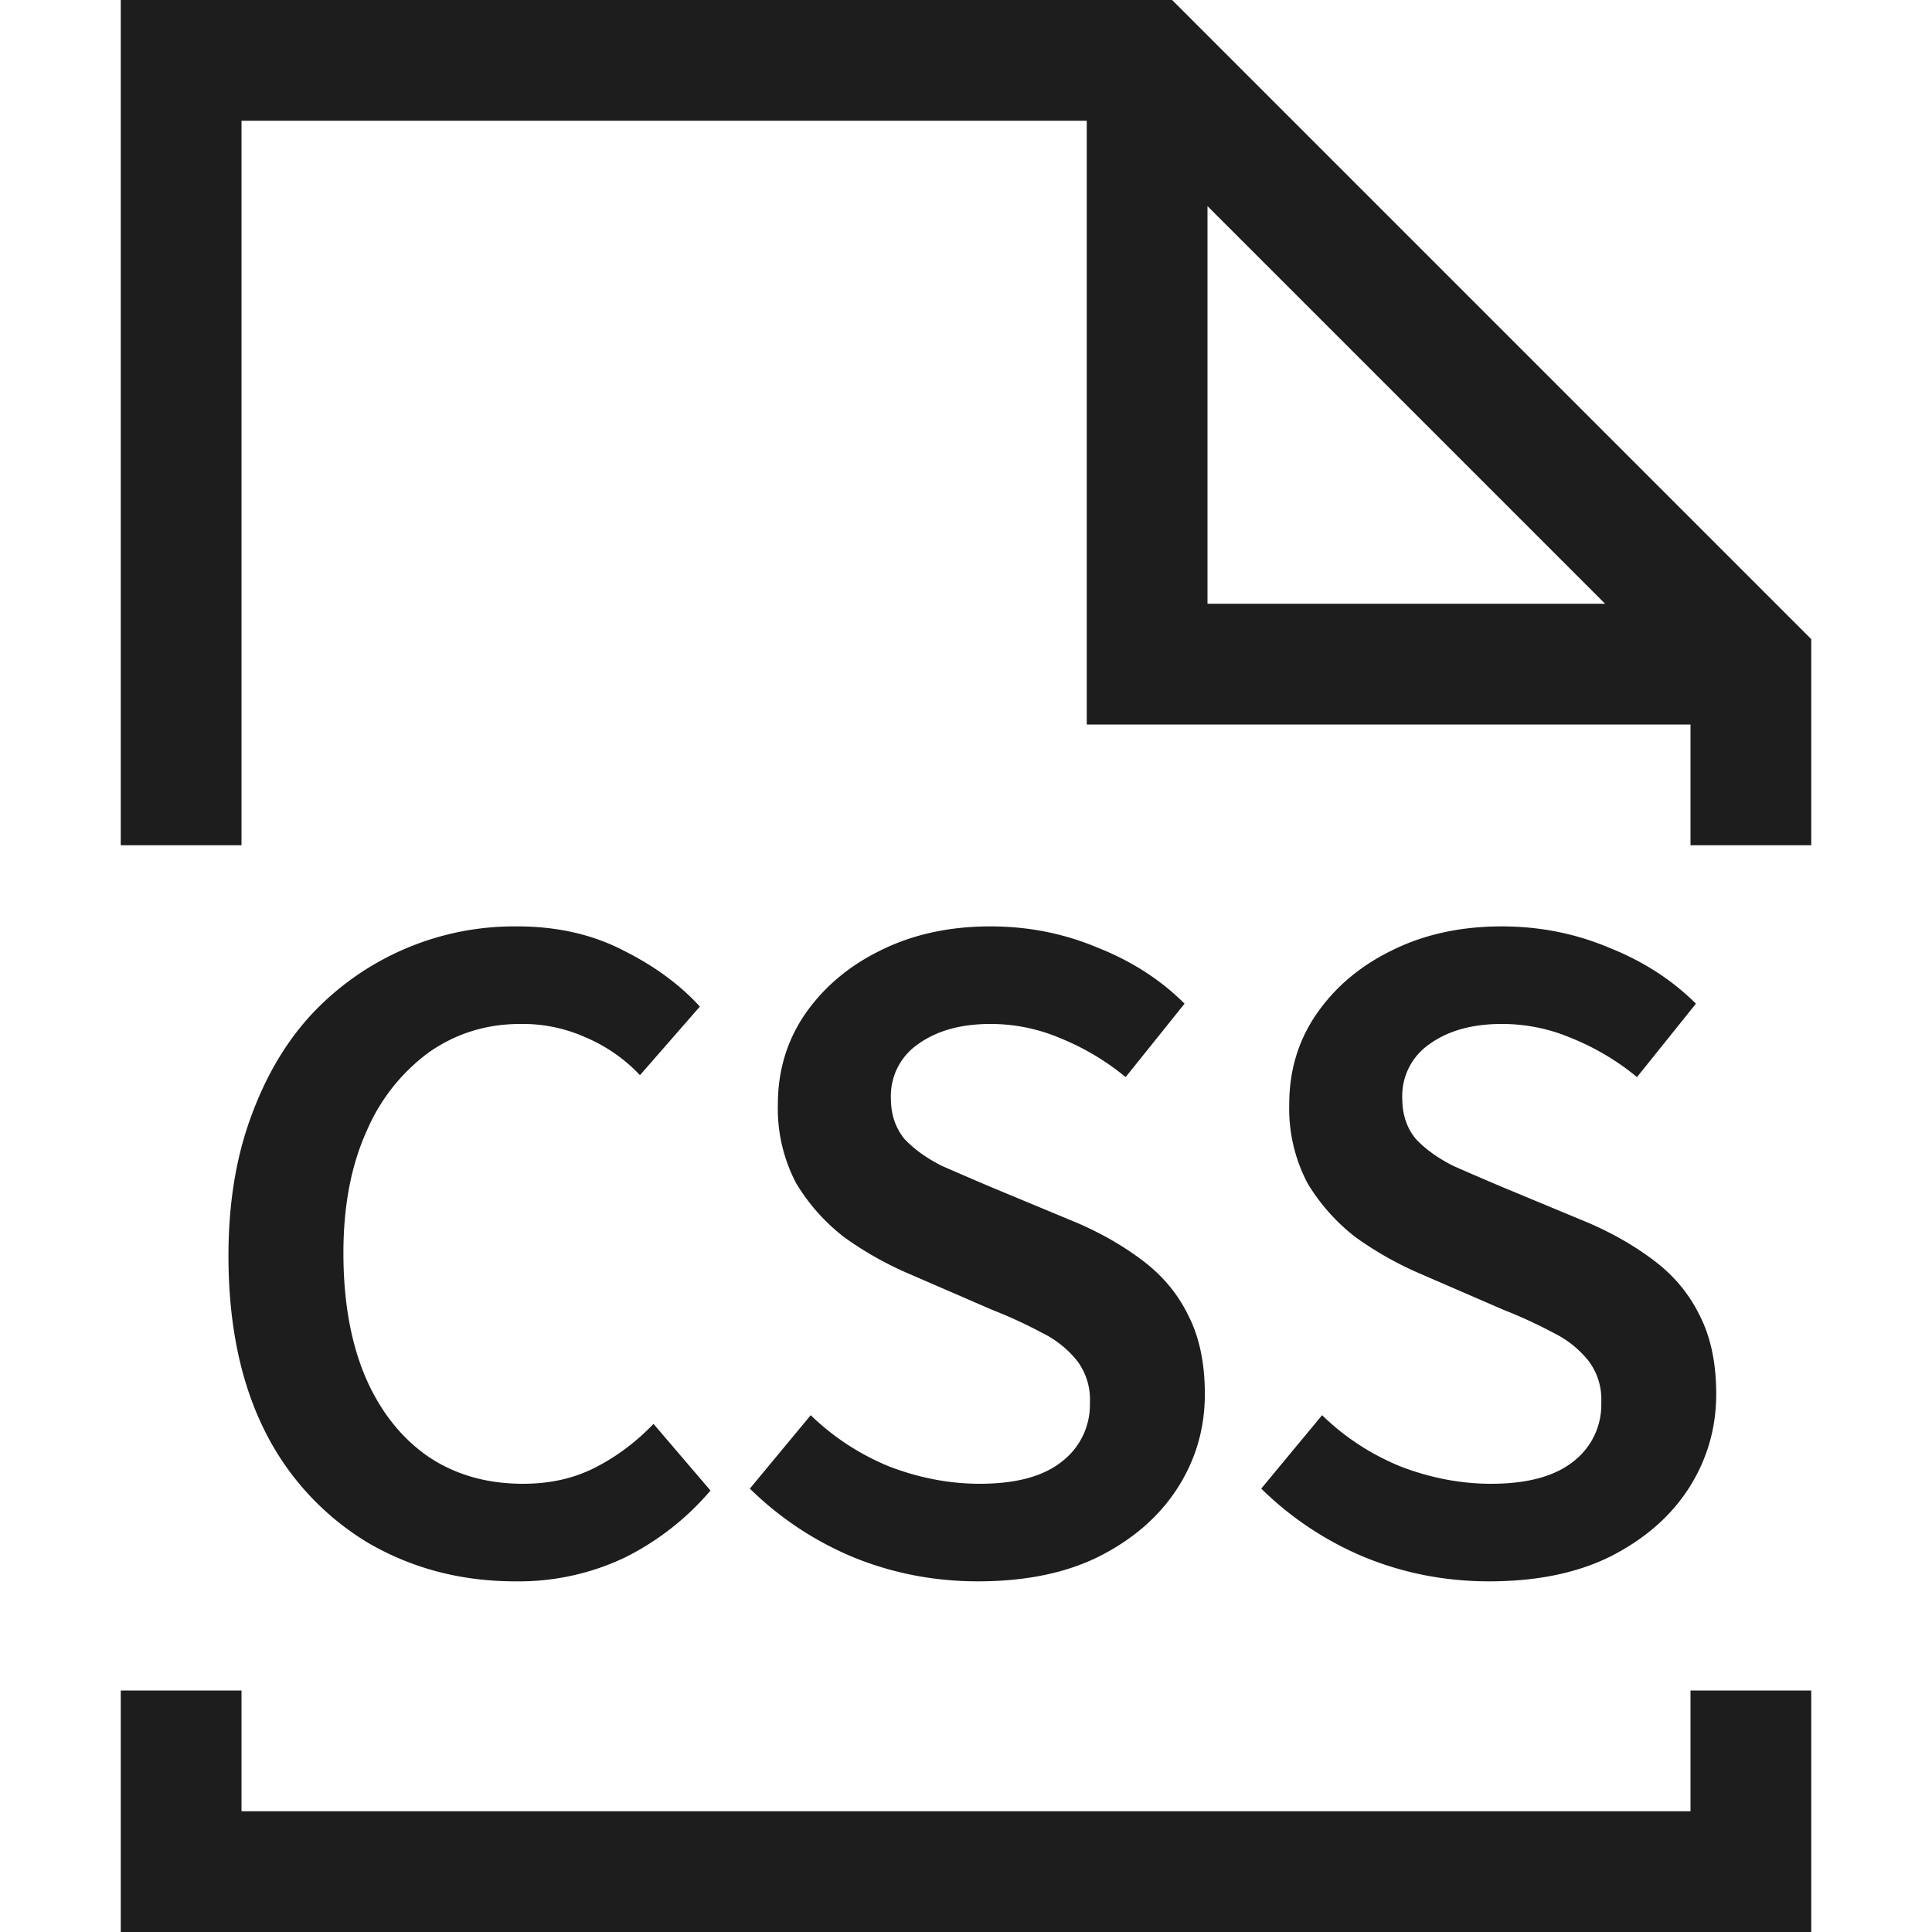 <svg xmlns="http://www.w3.org/2000/svg" width="16" height="16" fill="none" viewBox="0 0 16 16">
  <path fill="#1D1D1D" d="M12.333 13.096c-.363 0-.707-.067-1.032-.2a2.697 2.697 0 0 1-.856-.568l.504-.608c.186.181.402.323.648.424.25.096.501.144.752.144.298 0 .525-.061.68-.184a.592.592 0 0 0 .232-.488.529.529 0 0 0-.104-.344.848.848 0 0 0-.288-.232 3.898 3.898 0 0 0-.416-.192l-.72-.312a2.845 2.845 0 0 1-.504-.288 1.612 1.612 0 0 1-.4-.448 1.326 1.326 0 0 1-.152-.656c0-.277.074-.525.224-.744.154-.224.362-.4.624-.528.266-.133.57-.2.912-.2.314 0 .61.059.888.176.282.112.522.267.72.464l-.488.608a2.066 2.066 0 0 0-.536-.32 1.467 1.467 0 0 0-.584-.12c-.246 0-.446.056-.6.168a.52.52 0 0 0-.224.448c0 .133.037.245.112.336.08.085.184.16.312.224.133.059.269.117.408.176l.712.296c.208.09.392.197.552.32.16.123.282.272.368.448.09.176.136.392.136.648 0 .283-.075.541-.224.776-.15.235-.366.424-.648.568-.278.139-.614.208-1.008.208ZM8.098 13.096c-.362 0-.706-.067-1.032-.2a2.697 2.697 0 0 1-.856-.568l.504-.608c.187.181.403.323.648.424.25.096.502.144.752.144.299 0 .526-.061.68-.184a.592.592 0 0 0 .232-.488.53.53 0 0 0-.104-.344.848.848 0 0 0-.288-.232 3.9 3.9 0 0 0-.416-.192l-.72-.312a2.84 2.84 0 0 1-.504-.288 1.611 1.611 0 0 1-.4-.448 1.326 1.326 0 0 1-.152-.656c0-.277.075-.525.224-.744.155-.224.363-.4.624-.528.267-.133.57-.2.912-.2.315 0 .61.059.888.176.283.112.523.267.72.464l-.488.608a2.068 2.068 0 0 0-.536-.32 1.468 1.468 0 0 0-.584-.12c-.245 0-.445.056-.6.168a.52.52 0 0 0-.224.448c0 .133.038.245.112.336.08.085.184.16.312.224.134.059.27.117.408.176l.712.296c.208.09.392.197.552.32.16.123.283.272.368.448.09.176.136.392.136.648 0 .283-.074.541-.224.776-.15.235-.365.424-.648.568-.277.139-.613.208-1.008.208ZM4.268 13.096c-.443 0-.845-.104-1.208-.312a2.249 2.249 0 0 1-.856-.912c-.208-.405-.312-.896-.312-1.472 0-.427.061-.808.184-1.144.123-.341.293-.63.512-.864a2.3 2.3 0 0 1 1.696-.72c.33 0 .624.067.88.2.256.128.467.283.632.464l-.496.568a1.335 1.335 0 0 0-.448-.312 1.272 1.272 0 0 0-.544-.112c-.277 0-.528.077-.752.232a1.577 1.577 0 0 0-.52.656c-.128.283-.192.619-.192 1.008 0 .4.061.744.184 1.032.123.283.296.501.52.656.224.15.485.224.784.224.224 0 .424-.045.6-.136.176-.09.336-.21.48-.36l.472.552a2.235 2.235 0 0 1-.72.56 2.044 2.044 0 0 1-.896.192Z"/>
  <path fill="#1D1D1D" fill-rule="evenodd" d="M1 0h8.707L15 5.293V7h-1V6H9V1H2v6H1V0Zm9 1.707L13.293 5H10V1.707ZM15 14v2H1v-2h1v1h12v-1h1Z" clip-rule="evenodd"/>
</svg>
